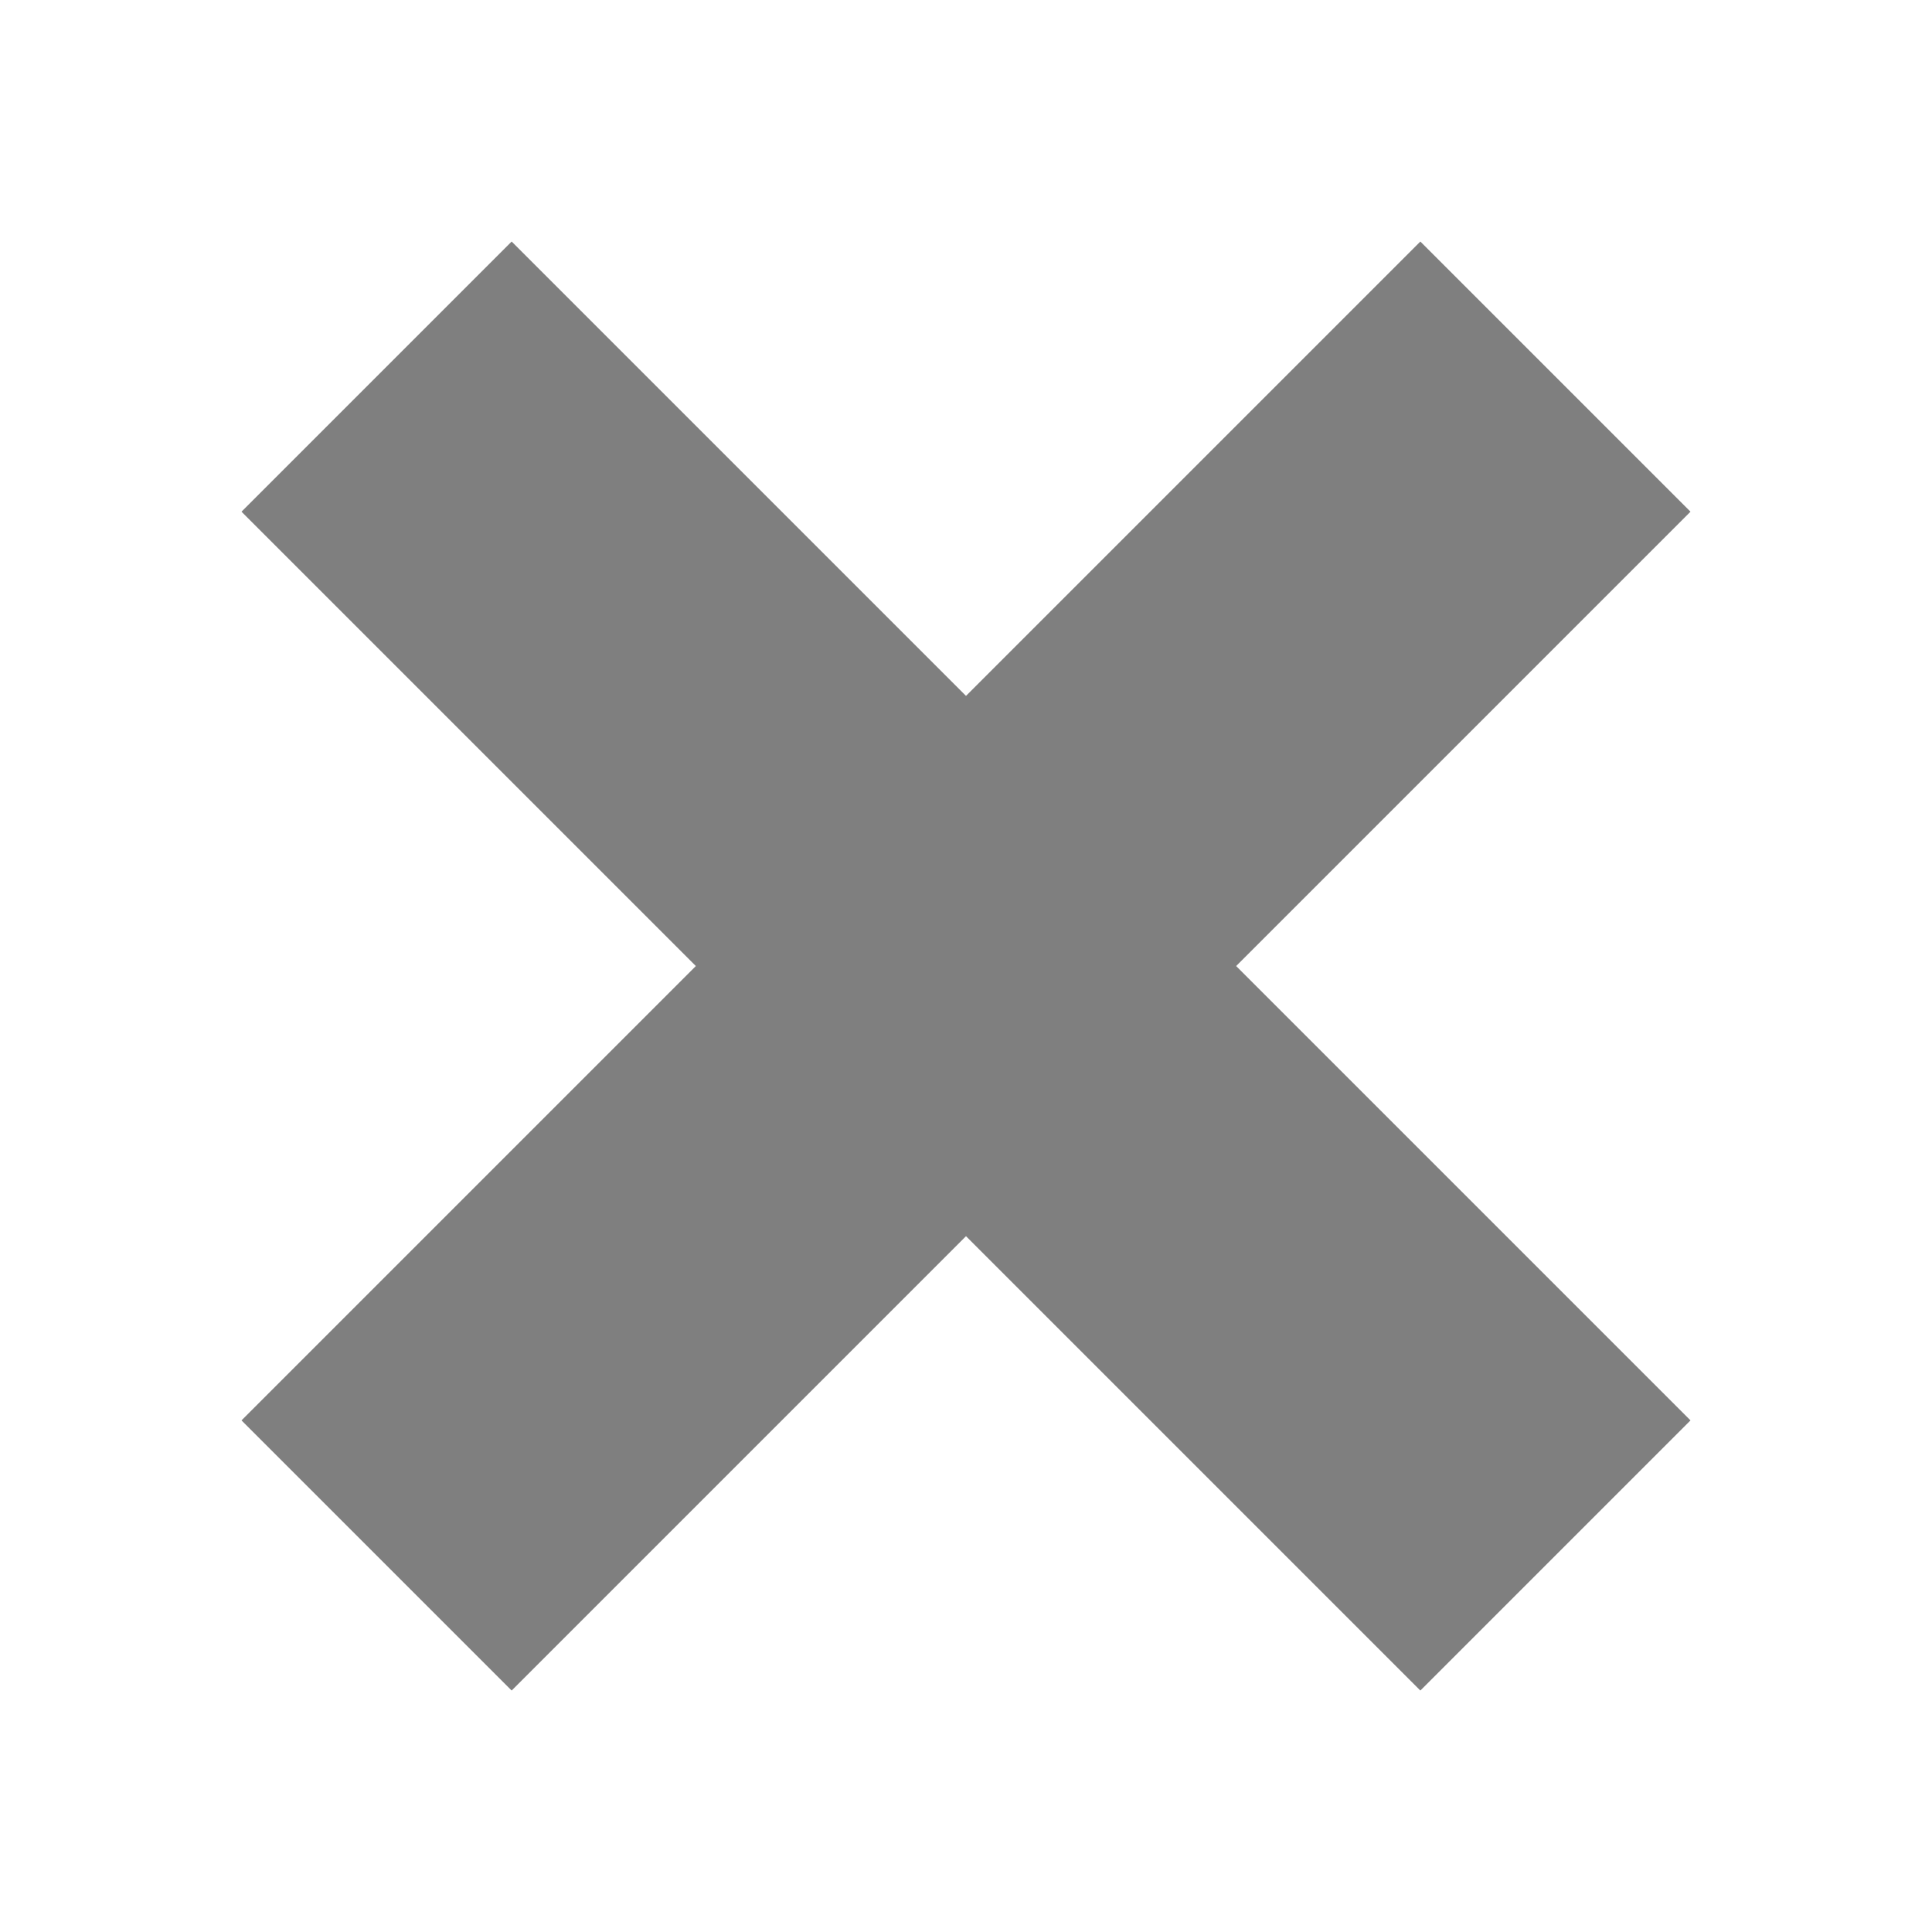 <?xml version="1.0" encoding="UTF-8"?>
<svg version="1.1" viewBox="0 0 128 128" xmlns="http://www.w3.org/2000/svg" xmlns:cc="http://creativecommons.org/ns#" xmlns:dc="http://purl.org/dc/elements/1.1/" xmlns:rdf="http://www.w3.org/1999/02/22-rdf-syntax-ns#">
<g fill="#7f7f7f">
<path d="M 16,33.9 46.102,64.002 16,94.104 33.898,112.002 64,81.9 94.102,112.002 112,94.104 81.898,64.002 112,33.9 94.102,16.002 64,46.104 33.898,16.002 Z" fill="#7f7f7f"/>
</g>
</svg>
